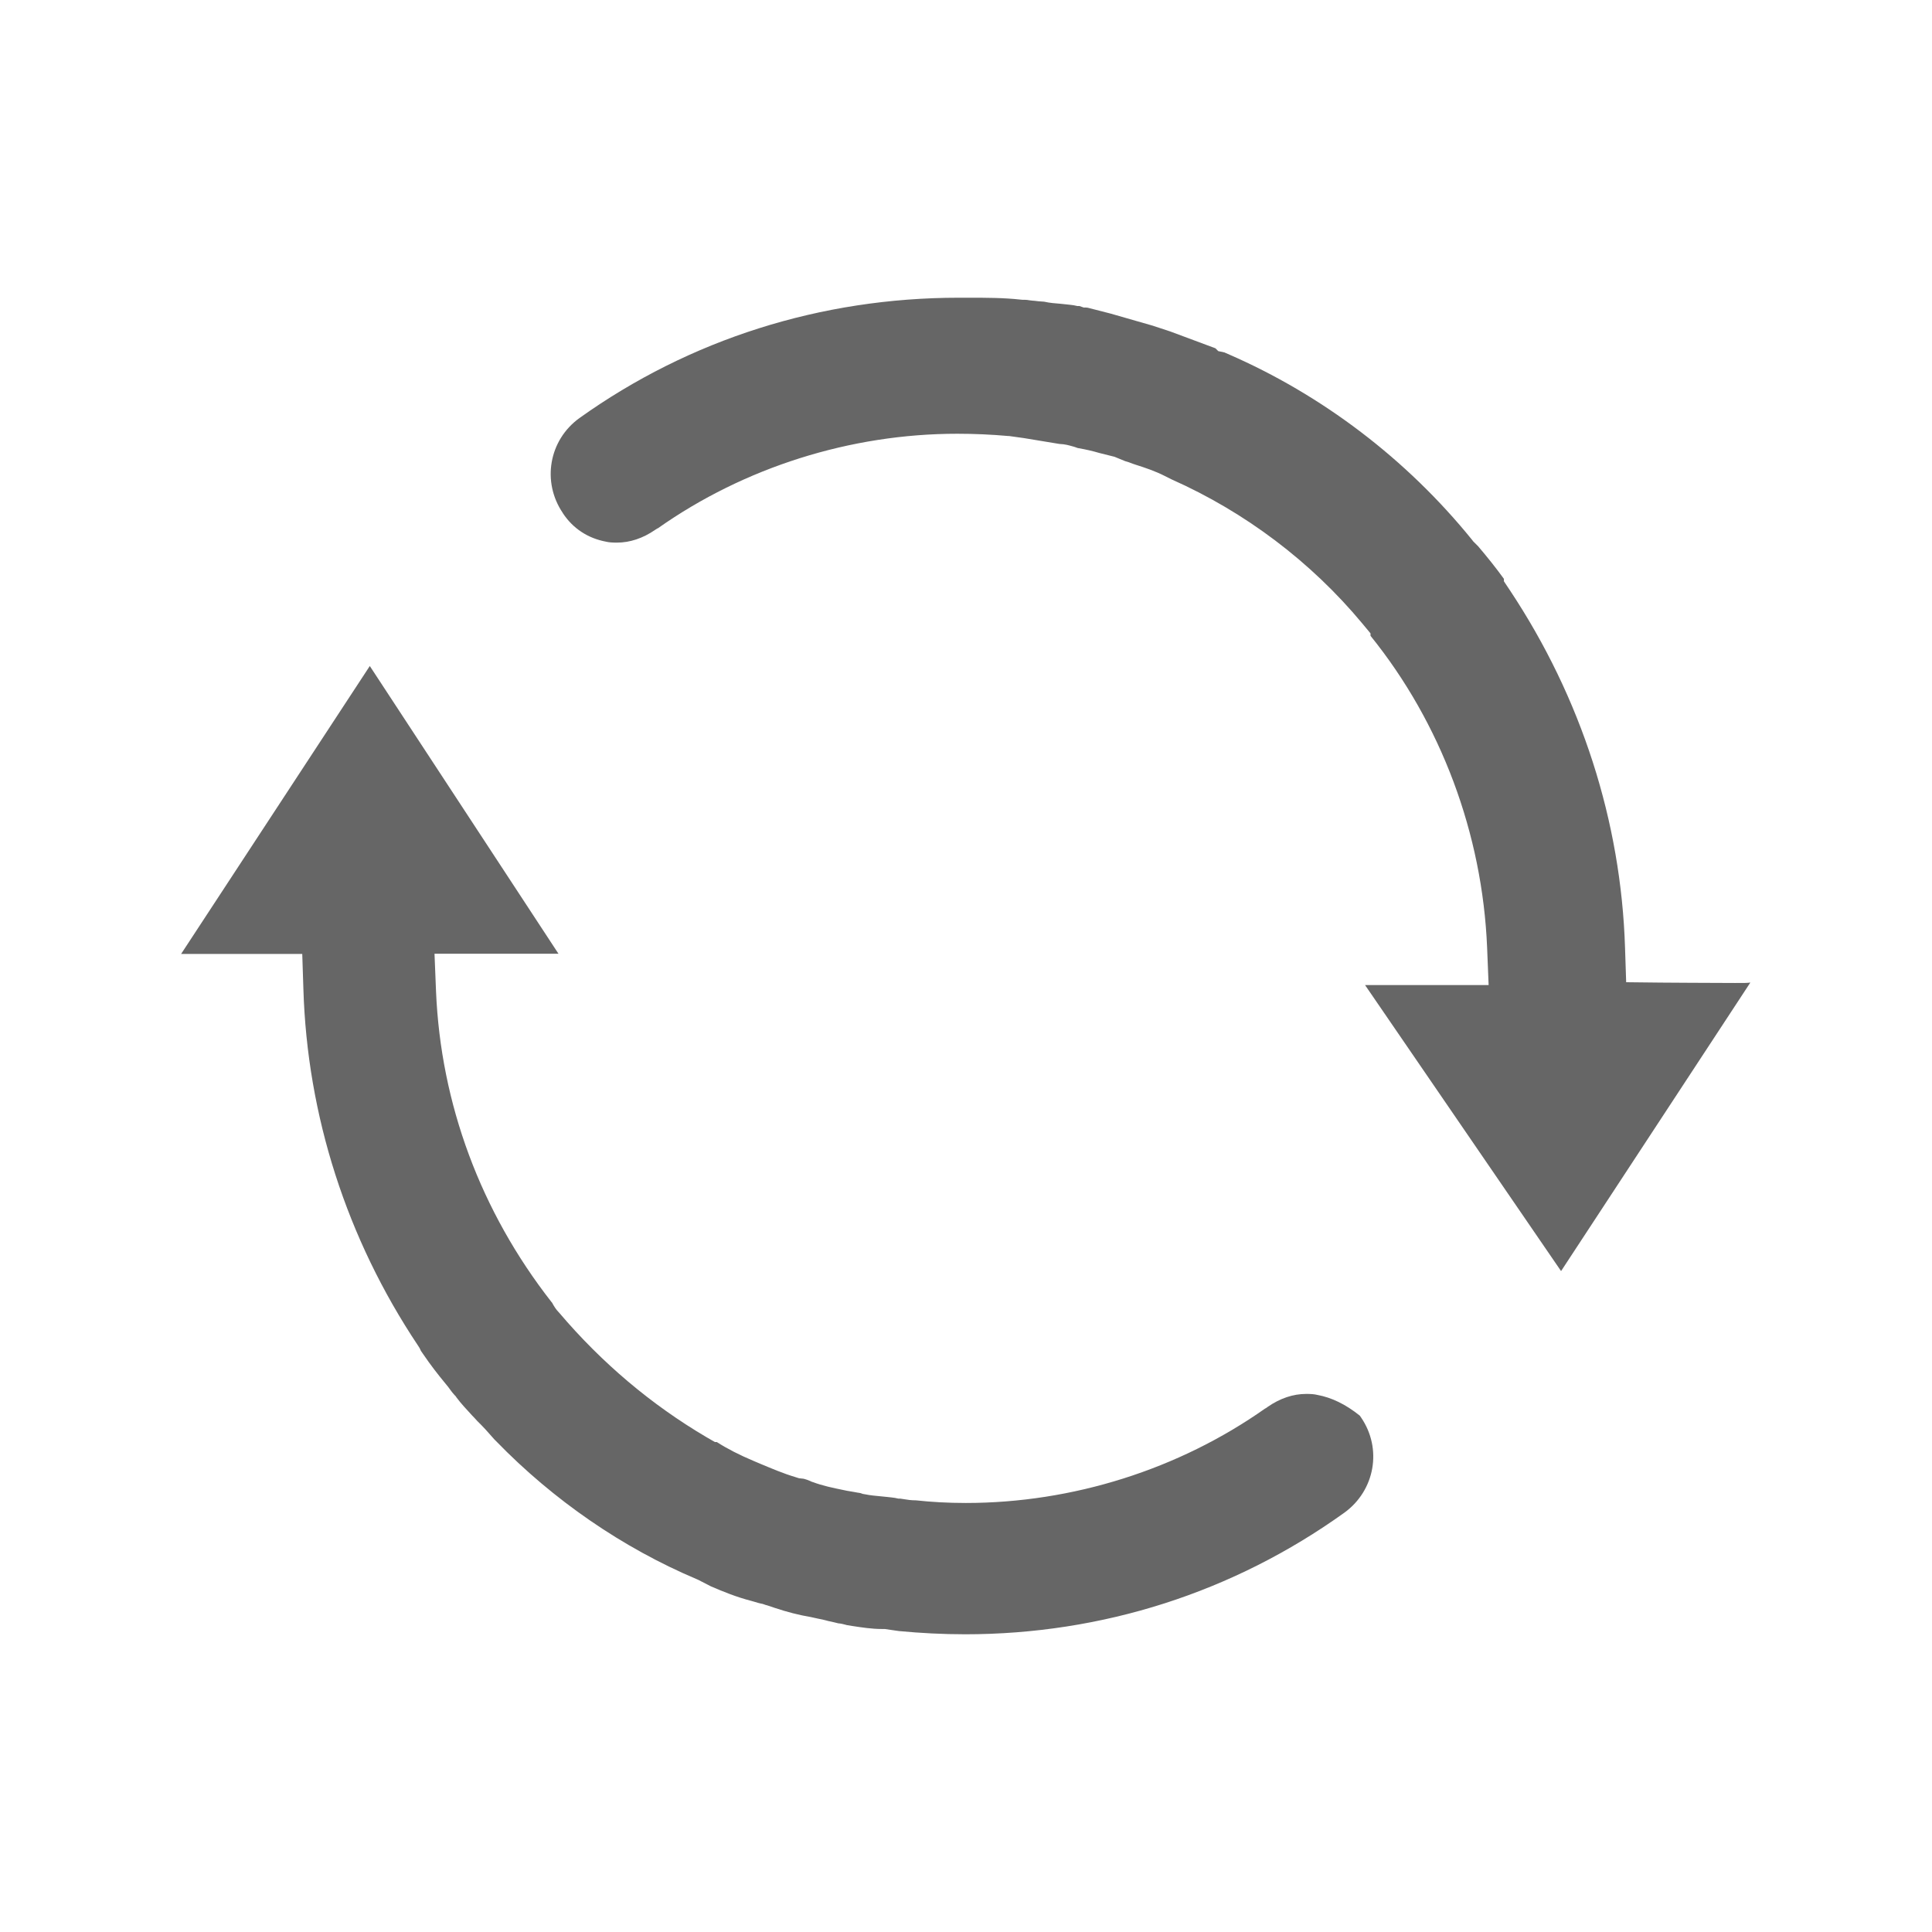 <?xml version="1.0" standalone="no"?><!DOCTYPE svg PUBLIC "-//W3C//DTD SVG 1.1//EN" "http://www.w3.org/Graphics/SVG/1.1/DTD/svg11.dtd"><svg t="1588140799643" class="icon" viewBox="0 0 1024 1024" version="1.1" xmlns="http://www.w3.org/2000/svg" p-id="1120" xmlns:xlink="http://www.w3.org/1999/xlink" width="128" height="128"><defs><style type="text/css"></style></defs><path d="M511.4 866.2c-11.6 0-23.3-0.6-34.9-1.7l-0.7-0.1-6.9-1h-1.4c-5.5 0-10.5-0.8-15.8-1.6l-2.4-0.4h-0.1c-0.2 0-0.4-0.1-0.5-0.1-0.4-0.1-0.8-0.2-1.1-0.3-0.8-0.2-1.9-0.5-3.3-0.6-1.5-0.4-2.9-0.7-4.2-1-0.7-0.1-1.4-0.3-2.1-0.5-1.5-0.4-2.8-0.7-4-0.9-0.9-0.2-1.7-0.4-2.3-0.5l-0.9-0.2-0.9-0.2c-6.5-1.1-12.7-2.7-19.3-4.9-1.6-0.6-3-1-4.2-1.4-0.4-0.1-0.9-0.2-1.3-0.4l-0.9-0.3-1-0.2c-0.5-0.1-1.7-0.4-3.6-1l-0.7-0.2-0.7-0.2c-7.8-2-14.9-4.9-21.4-7.7l-6.8-3.5-0.7-0.3c-39.3-16.6-76-41.9-106.3-73.1l-1-1-0.7-0.8c-2.6-3-5.3-6-8.3-8.9-0.9-1-1.8-2-2.7-2.9-3-3.3-5.9-6.3-8.4-9.7l-0.4-0.6-0.5-0.5c-1.2-1.3-1.5-1.8-1.6-1.9l-0.3-0.4-0.6-0.8c-0.4-0.6-1.1-1.5-2-2.6l-0.5-0.6c-3.8-4.6-7.8-9.7-12-15.9l-0.4-0.6-0.3-0.4c0-0.1-0.1-0.2-0.2-0.3l-0.7-1.5-0.9-1.4c-37.7-56.5-58.7-121.8-60.7-189l-0.6-18.5H96L196 353l100 152.5h-65.7l0.8 19.9c2.5 59.6 23.6 116.6 61.2 164.7l0.2 0.2 0.2 0.3c0.9 1.7 2 3.5 3.7 5.2 22.6 26.6 48.8 48.7 78 65.9l4.5 2.6h1c5.8 3.7 11.9 6.8 19.7 10.1l3.3 1.4c6 2.5 12.3 5.2 18.7 7.1l1.9 0.6 1.9 0.2c0.3 0 1.5 0.2 4.1 1.3l0.6 0.3 0.6 0.2c5.4 2 10.7 3.1 16.6 4.3l1.9 0.4h0.1c1.2 0.2 2.4 0.4 3.5 0.6 0.5 0.1 1.1 0.2 1.6 0.3 0.6 0.1 1.5 0.2 1.8 0.3l1.1 0.4 1.2 0.2c2.8 0.6 5.6 0.8 8.6 1.1l3 0.3c1.6 0.2 3.1 0.3 4.2 0.5l1.9 0.4h1c0.7 0.1 1.3 0.2 2 0.3 1.7 0.3 3.8 0.6 6.1 0.6h0.1c8.3 0.9 17 1.4 26.5 1.4 56.6 0 112.9-17.8 158.7-50.1l0.3-0.1 1.1-0.8c6.5-4.5 13.4-6.8 20.3-6.8 2.3 0 4.2 0.1 5.8 0.5 7.7 1.4 15.1 5 22.6 11l0.7 1c11.3 16.5 7.4 38.6-8.8 50.4-58.8 42.2-128.2 64.5-201.2 64.5zM723.5 522.1H789l-0.8-19.9c-2.5-60.3-24.4-118.9-61.8-165.2v-1.3l-4.4-5.3c-27.2-32.7-62.1-59-101-76.3l-3.6-1.8c-5.1-2.6-10.5-4.4-15.2-5.9l-1.8-0.6c-1.5-0.6-2.9-1.1-4.1-1.4l-5.6-2.3-8-2c-3.4-1-7.2-1.9-11.3-2.6h-0.1c-0.5-0.2-1-0.4-1.4-0.5l-0.3-0.1-0.3-0.1c-0.4-0.1-0.8-0.2-1.1-0.3-1.4-0.4-3.7-1.1-6.7-1.2l-18.8-3.1-7.9-1.1h-0.4c-8.9-0.8-18-1.2-27-1.2-56.6 0-112.9 17.8-158.7 50.1l-0.3 0.1-1.1 0.7c-6.5 4.5-13.4 6.8-20.3 6.8-2.3 0-4.2-0.1-5.8-0.5-9.6-1.8-17.5-7-22.8-15l-0.1-0.2c-11.2-16.5-7.4-38.6 8.8-50.3 58.5-41.8 128.1-63.8 201.1-63.8h5.4c9 0 18.3 0 27.3 1l1.1 0.1h1.1c0.8 0 1.7 0.1 2.8 0.3 0.6 0.1 1.2 0.1 1.8 0.2h0.3c1.5 0.2 3.3 0.4 5.4 0.5 3.1 0.7 6.1 0.9 8.6 1.1 1 0.1 1.9 0.2 2.9 0.3 1.6 0.2 3.1 0.3 4.2 0.5l1.9 0.4h1.1l2.3 0.8h1.1c0.3 0 0.6 0.1 1 0.1l12.1 3.1 22.3 6.4 9.4 3.1 23.9 8.9 1.5 1.5 3.3 0.7 0.2 0.1 1.6 0.7c50 21.7 94.8 55.8 129.4 98.5l0.6 0.8 2.7 2.7c5 5.9 9.4 11.4 13.6 17.2v1.3l3.2 4.8c37.9 57.1 58.9 122.6 61 189.4l0.6 18.3 18.3 0.2c1.1 0 27.2 0.2 39.3 0.2 5.2 0 6.2 0 7.1-0.1l0.7-0.1h0.4C919 534.1 861 622.5 827.4 673.7L723.5 522.1z" fill="#666666" p-id="1121"></path></svg>